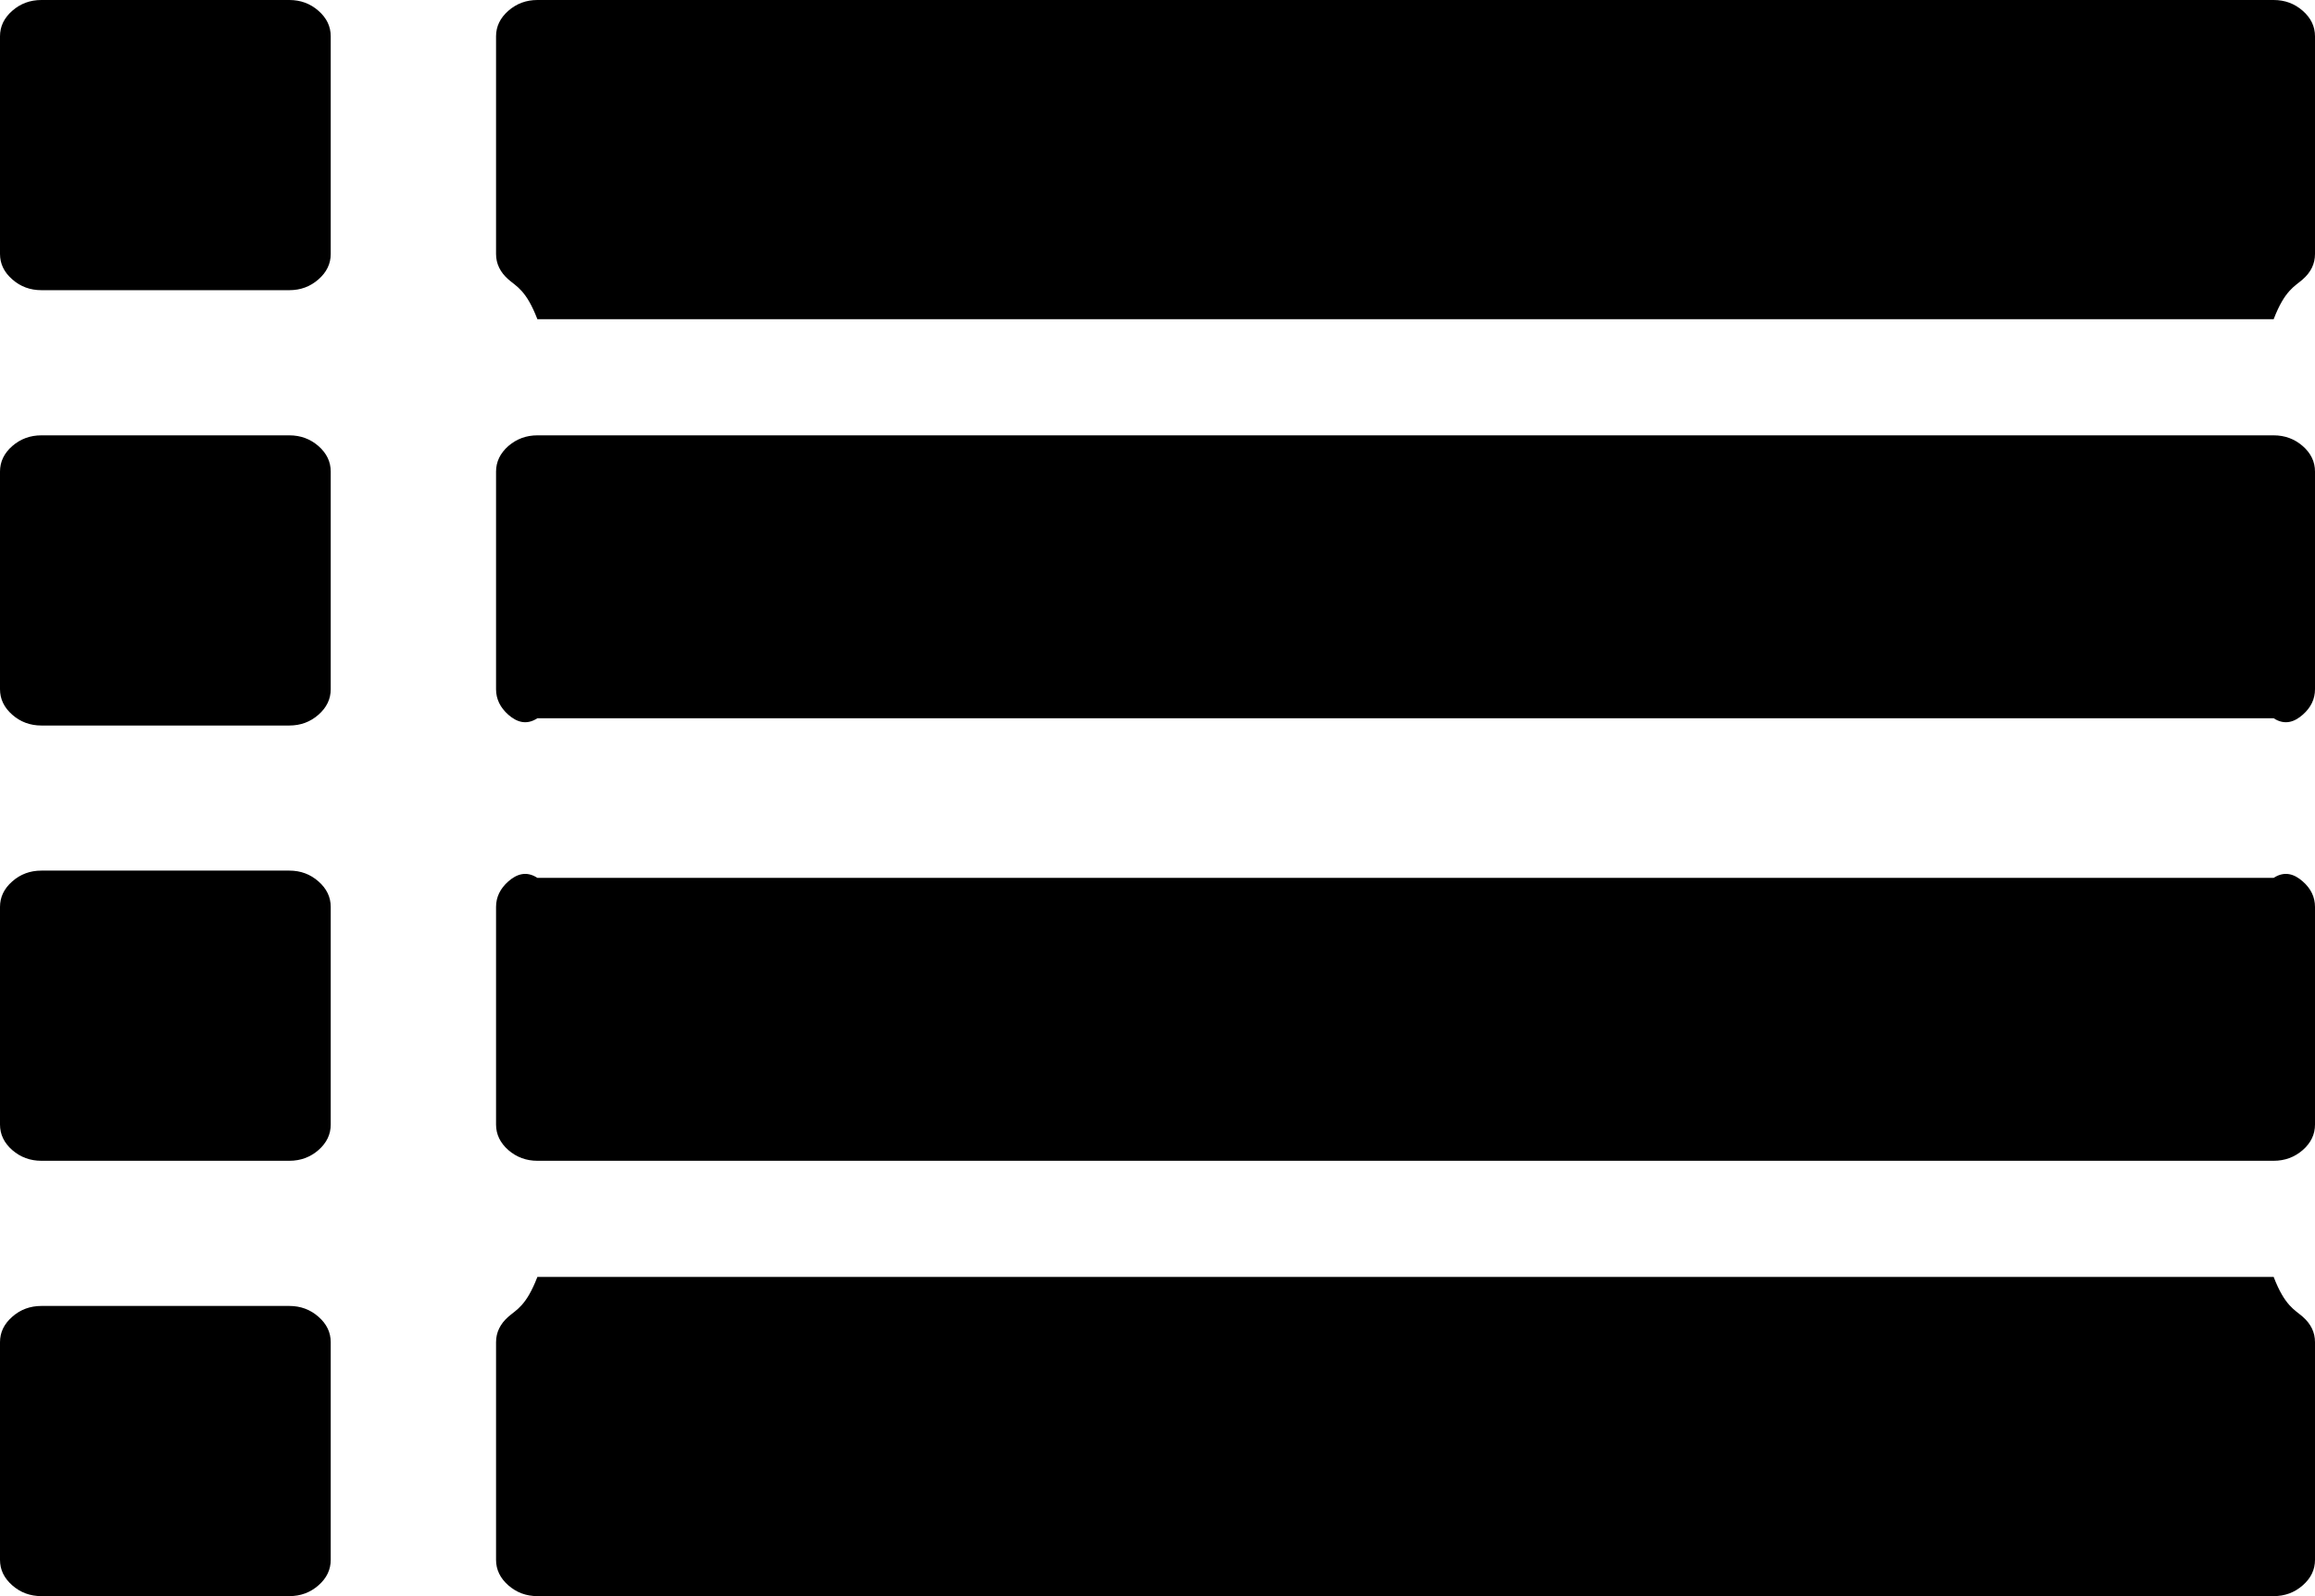 ﻿<?xml version="1.0" encoding="utf-8"?>
<svg version="1.1" xmlns:xlink="http://www.w3.org/1999/xlink" width="29px" height="20px" xmlns="http://www.w3.org/2000/svg">
  <g transform="matrix(1 0 0 1 -23 -20 )">
    <path d="M 3.989 16.499  C 4.092 16.589  4.143 16.695  4.143 16.818  L 4.143 19.545  C 4.143 19.669  4.092 19.775  3.989 19.865  C 3.887 19.955  3.765 20  3.625 20  L 0.518 20  C 0.378 20  0.256 19.955  0.154 19.865  C 0.051 19.775  0 19.669  0 19.545  L 0 16.818  C 0 16.695  0.051 16.589  0.154 16.499  C 0.256 16.409  0.378 16.364  0.518 16.364  L 3.625 16.364  C 3.765 16.364  3.887 16.409  3.989 16.499  Z M 3.989 11.044  C 4.092 11.134  4.143 11.241  4.143 11.364  L 4.143 14.091  C 4.143 14.214  4.092 14.321  3.989 14.411  C 3.887 14.5  3.765 14.545  3.625 14.545  L 0.518 14.545  C 0.378 14.545  0.256 14.5  0.154 14.411  C 0.051 14.321  0 14.214  0 14.091  L 0 11.364  C 0 11.241  0.051 11.134  0.154 11.044  C 0.256 10.954  0.378 10.909  0.518 10.909  L 3.625 10.909  C 3.765 10.909  3.887 10.954  3.989 11.044  Z M 3.989 5.589  C 4.092 5.679  4.143 5.786  4.143 5.909  L 4.143 8.636  C 4.143 8.759  4.092 8.866  3.989 8.956  C 3.887 9.046  3.765 9.091  3.625 9.091  L 0.518 9.091  C 0.378 9.091  0.256 9.046  0.154 8.956  C 0.051 8.866  0 8.759  0 8.636  L 0 5.909  C 0 5.786  0.051 5.679  0.154 5.589  C 0.256 5.5  0.378 5.455  0.518 5.455  L 3.625 5.455  C 3.765 5.455  3.887 5.5  3.989 5.589  Z M 28.846 16.499  C 28.949 16.589  29 16.695  29 16.818  L 29 19.545  C 29 19.669  28.949 19.775  28.846 19.865  C 28.744 19.955  28.622 20  28.482 20  L 6.732 20  C 6.592 20  6.471 19.955  6.368 19.865  C 6.266 19.775  6.214 19.669  6.214 19.545  L 6.214 16.818  C 6.214 16.695  6.266 16.589  6.368 16.499  C 6.471 16.409  6.592 16.364  6.732 16  L 28.482 16  C 28.622 16.364  28.744 16.409  28.846 16.499  Z M 3.989 0.135  C 4.092 0.225  4.143 0.331  4.143 0.455  L 4.143 3.182  C 4.143 3.305  4.092 3.411  3.989 3.501  C 3.887 3.591  3.765 3.636  3.625 3.636  L 0.518 3.636  C 0.378 3.636  0.256 3.591  0.154 3.501  C 0.051 3.411  0 3.305  0 3.182  L 0 0.455  C 0 0.331  0.051 0.225  0.154 0.135  C 0.256 0.045  0.378 0  0.518 0  L 3.625 0  C 3.765 0  3.887 0.045  3.989 0.135  Z M 28.846 11.044  C 28.949 11.134  29 11.241  29 11.364  L 29 14.091  C 29 14.214  28.949 14.321  28.846 14.411  C 28.744 14.5  28.622 14.545  28.482 14.545  L 6.732 14.545  C 6.592 14.545  6.471 14.5  6.368 14.411  C 6.266 14.321  6.214 14.214  6.214 14.091  L 6.214 11.364  C 6.214 11.241  6.266 11.134  6.368 11.044  C 6.471 10.954  6.592 10.909  6.732 11  L 28.482 11  C 28.622 10.909  28.744 10.954  28.846 11.044  Z M 28.846 5.589  C 28.949 5.679  29 5.786  29 5.909  L 29 8.636  C 29 8.759  28.949 8.866  28.846 8.956  C 28.744 9.046  28.622 9.091  28.482 9  L 6.732 9  C 6.592 9.091  6.471 9.046  6.368 8.956  C 6.266 8.866  6.214 8.759  6.214 8.636  L 6.214 5.909  C 6.214 5.786  6.266 5.679  6.368 5.589  C 6.471 5.5  6.592 5.455  6.732 5.455  L 28.482 5.455  C 28.622 5.455  28.744 5.5  28.846 5.589  Z M 28.846 0.135  C 28.949 0.225  29 0.331  29 0.455  L 29 3.182  C 29 3.305  28.949 3.411  28.846 3.501  C 28.744 3.591  28.622 3.636  28.482 4  L 6.732 4  C 6.592 3.636  6.471 3.591  6.368 3.501  C 6.266 3.411  6.214 3.305  6.214 3.182  L 6.214 0.455  C 6.214 0.331  6.266 0.225  6.368 0.135  C 6.471 0.045  6.592 0  6.732 0  L 28.482 0  C 28.622 0  28.744 0.045  28.846 0.135  Z " fill-rule="nonzero" fill="#000000" stroke="none" transform="matrix(1 0 0 1 23 20 )" />
  </g>
</svg>